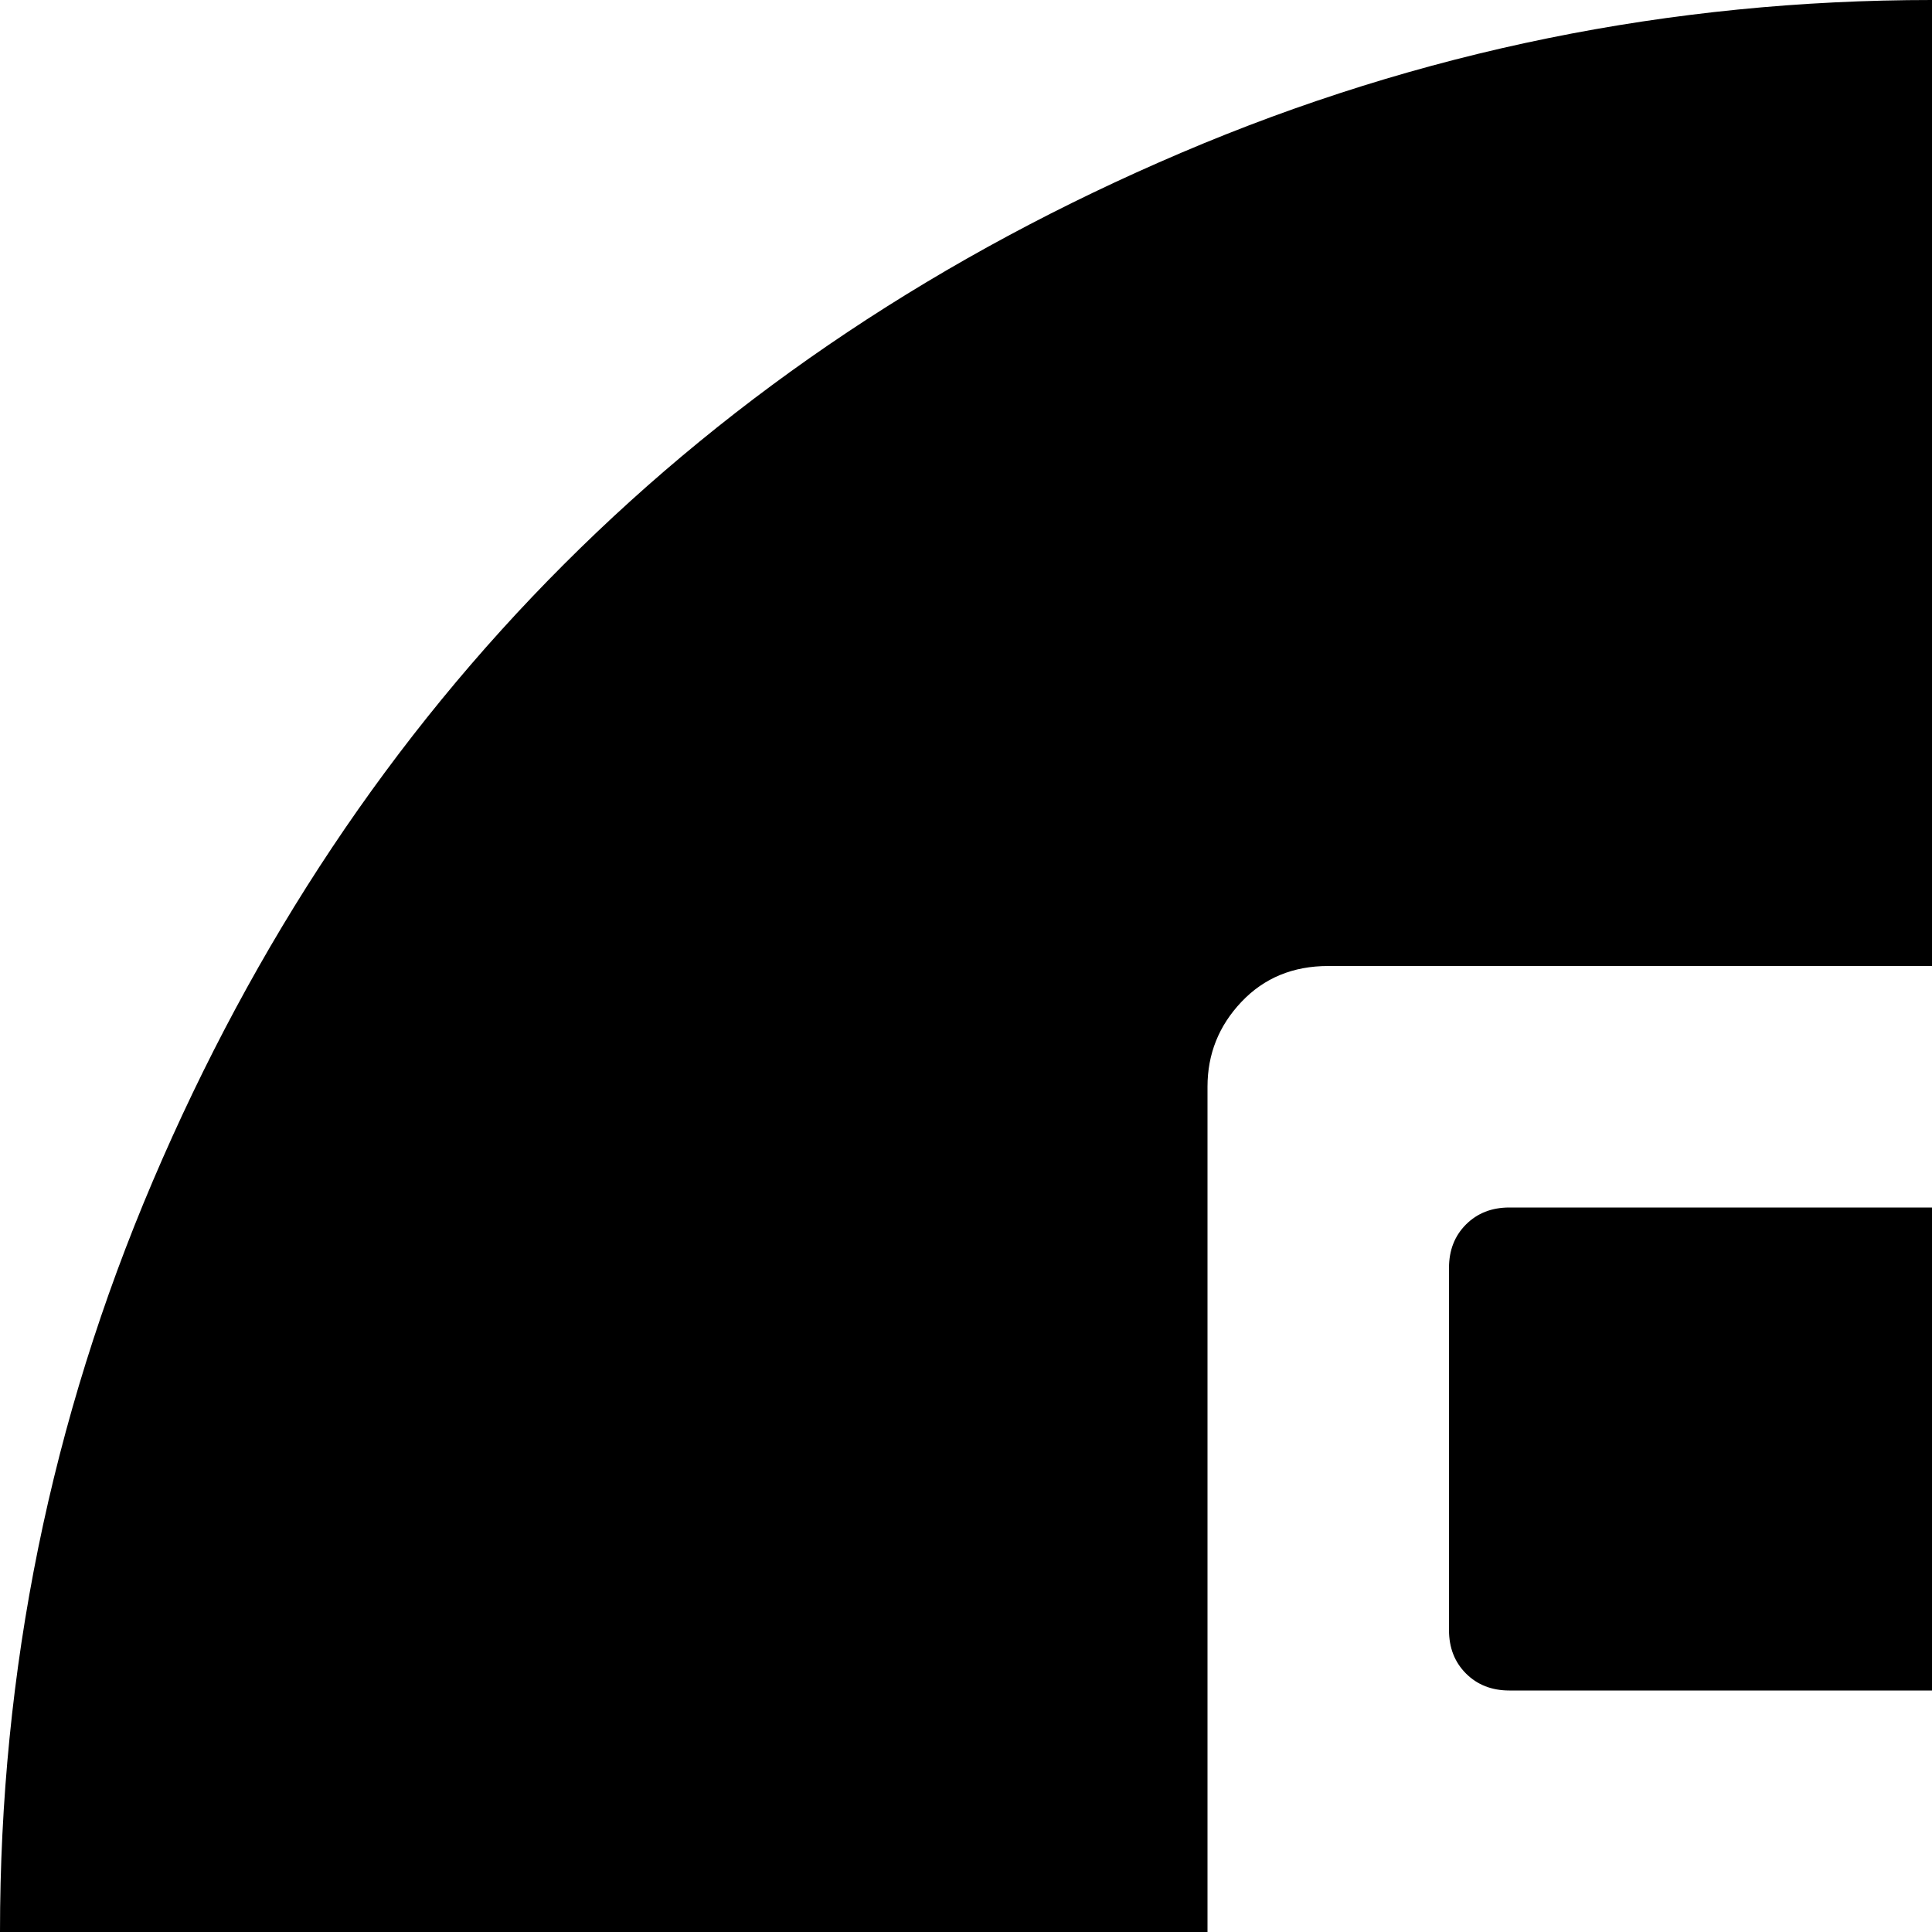 <svg xmlns="http://www.w3.org/2000/svg" version="1.1" viewBox="0 0 512 512" fill="currentColor"><path fill="currentColor" d="M512 1024q-104 0-199-40.5t-163.5-109T40.5 711T0 512t40.5-199t109-163.5T313 40.5T512 0t199 40.5t163.5 109t109 163.5t40.5 199t-40.5 199t-109 163.5t-163.5 109t-199 40.5M400 512h208q13 0 22.5-9.5T640 480t-9.5-22.5T608 448H400q-7 0-11.5-4.5T384 432v-96q0-7 4.5-11.5T400 320h272q13 0 22.5-9.5T704 288t-9.5-22.5T672 256H352q-14 0-23 9.5t-9 22.5v448q0 13 9 22.5t23 9.5h320q13 0 22.5-9.5T704 736t-9.5-22.5T672 704H400q-7 0-11.5-4.5T384 688V528q0-6 4.5-11t11.5-5"/></svg>